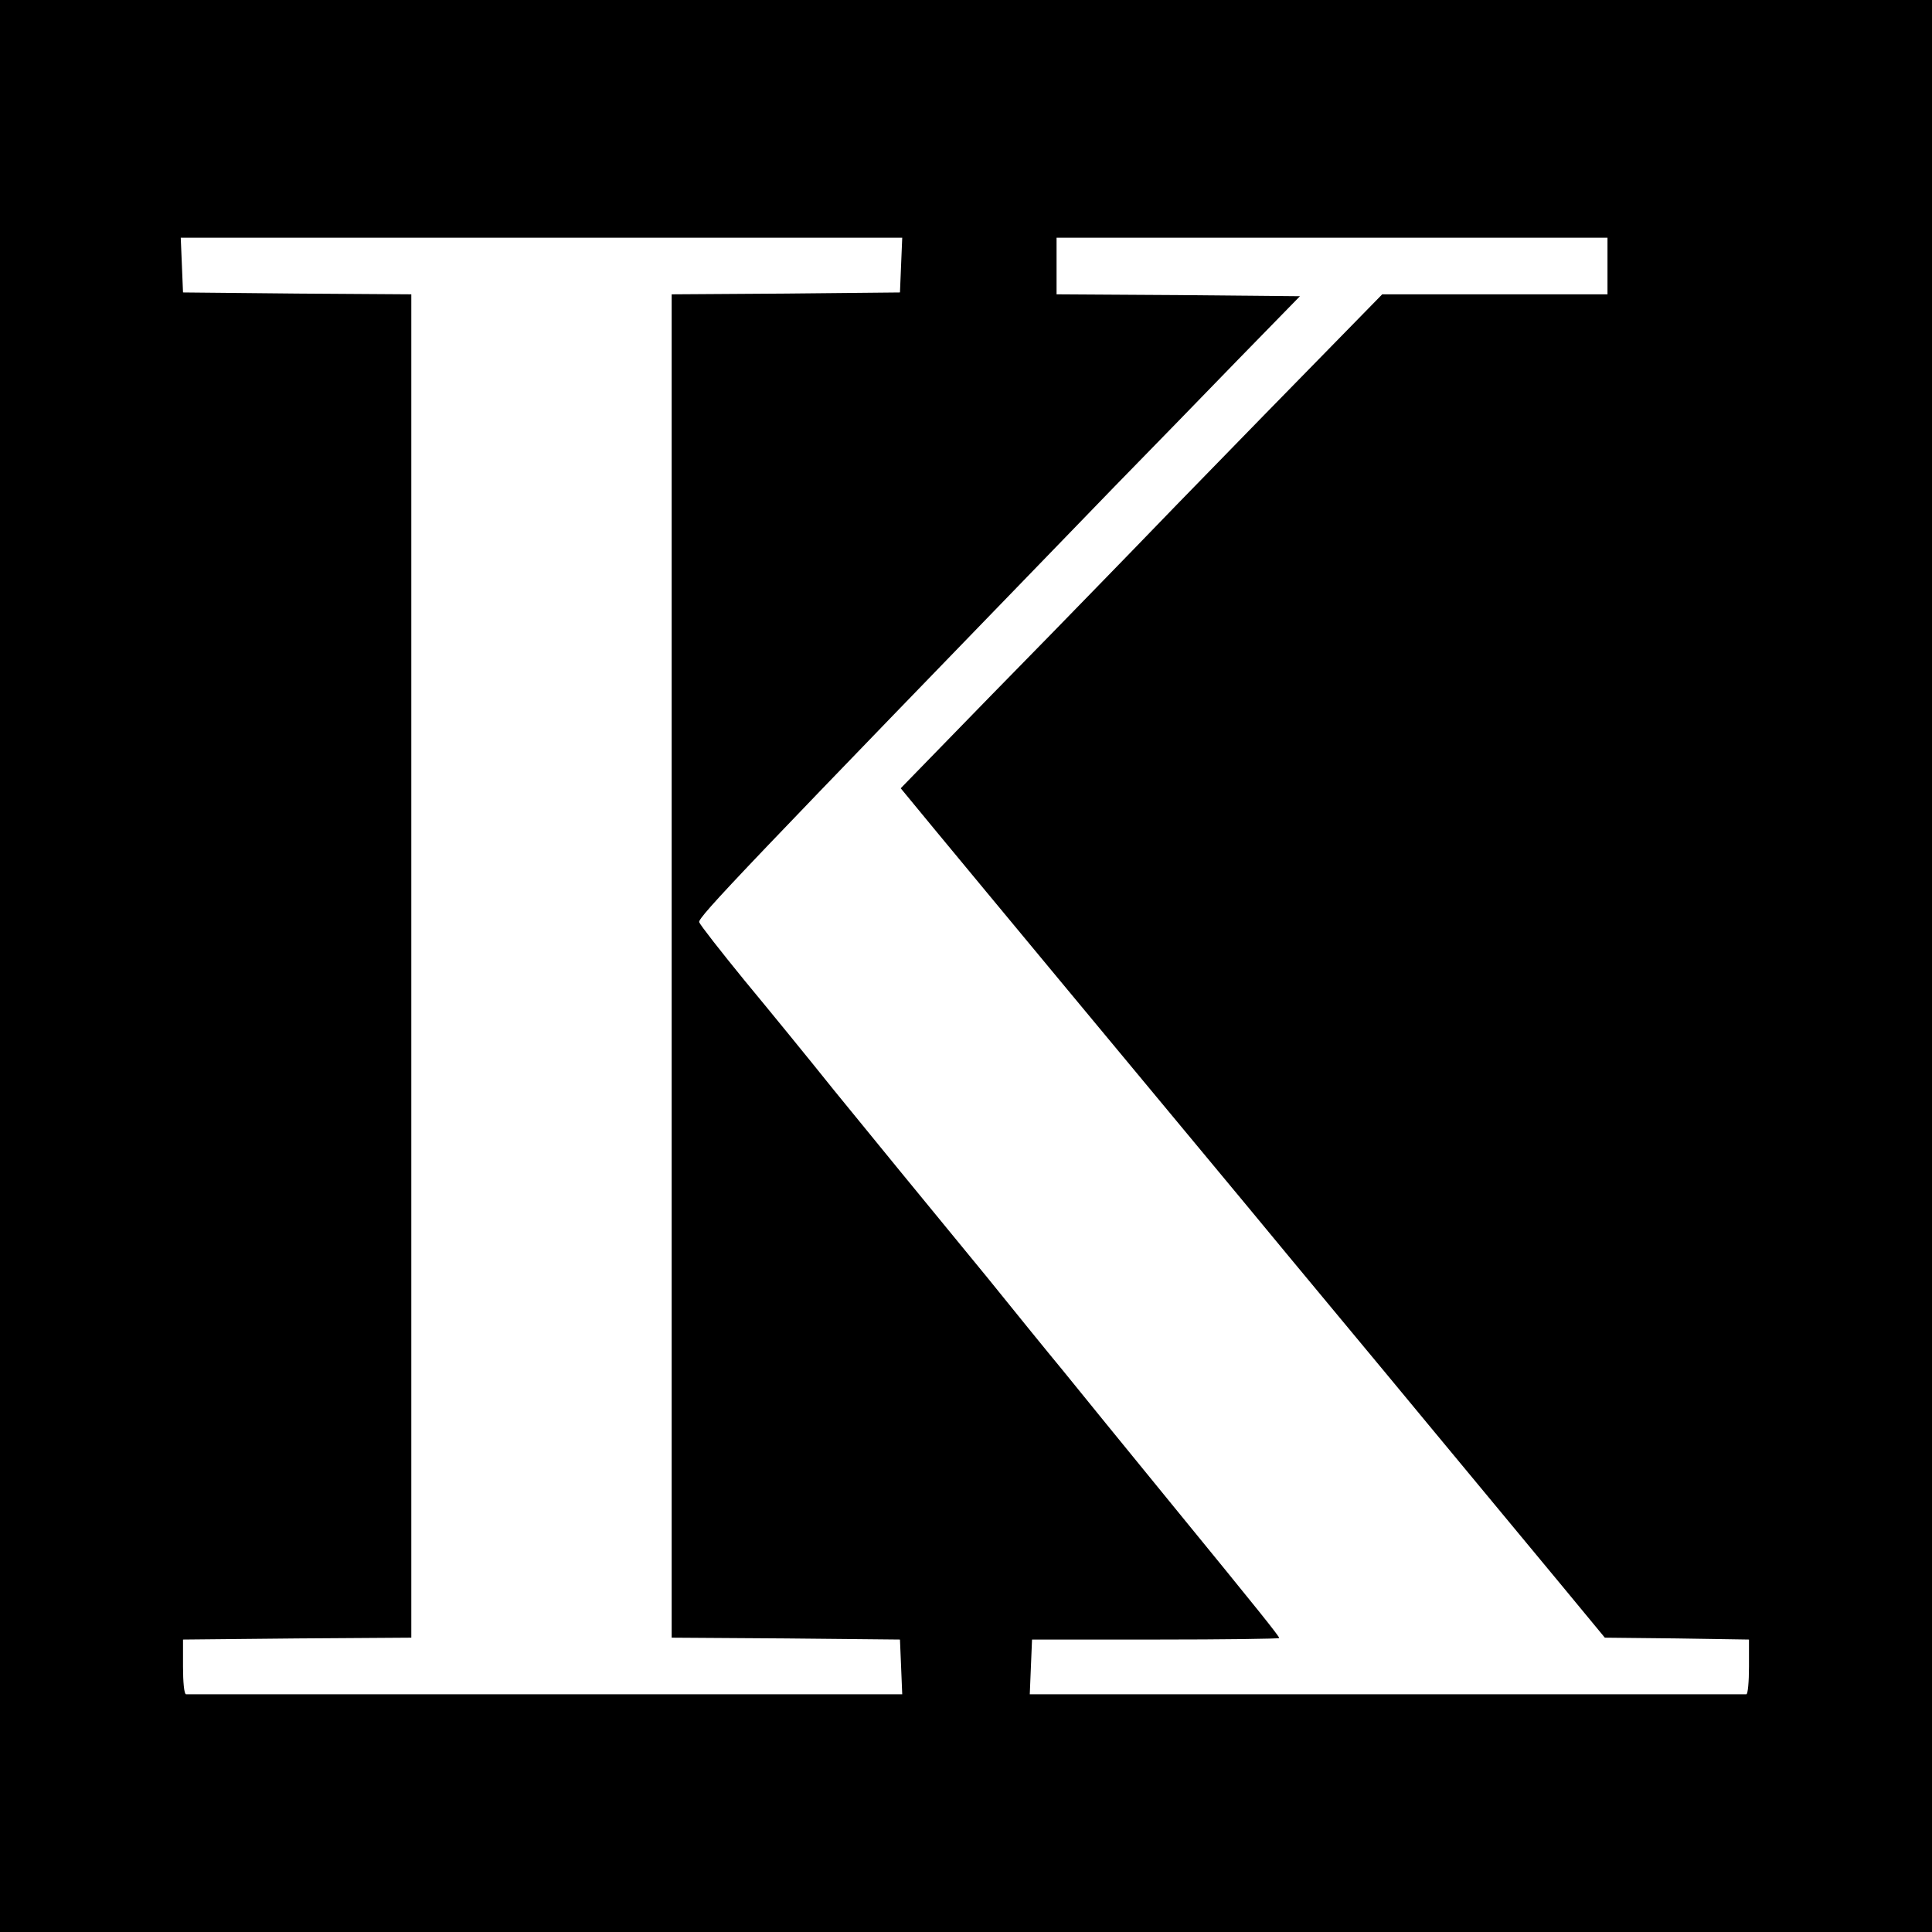 <?xml version="1.0" standalone="no"?>
<!DOCTYPE svg PUBLIC "-//W3C//DTD SVG 20010904//EN"
 "http://www.w3.org/TR/2001/REC-SVG-20010904/DTD/svg10.dtd">
<svg version="1.0" xmlns="http://www.w3.org/2000/svg"
 width="512pt" height="512pt" viewBox="0 0 512 512"
 preserveAspectRatio="xMidYMid meet">
<g transform="translate(0,512) scale(0.1,-0.1)"
fill="#000000" stroke="none">
<path d="M0 2560 l0 -2560 2560 0 2560 0 0 2560 0 2560 -2560 0 -2560 0 0
-2560z m2388 1858 l-3 -73 -302 -3 -303 -2 0 -1780 0 -1780 303 -2 302 -3 3
-72 3 -73 -946 0 c-520 0 -948 0 -952 0 -5 0 -8 33 -8 73 l0 72 303 3 302 2 0
1780 0 1780 -302 2 -303 3 -3 73 -3 72 956 0 956 0 -3 -72z m1872 -3 l0 -75
-299 0 -298 0 -314 -321 c-173 -177 -329 -338 -348 -358 -19 -20 -116 -119
-215 -221 -100 -102 -230 -235 -290 -297 l-109 -112 89 -108 c49 -59 201 -243
339 -409 137 -165 358 -431 490 -590 131 -159 348 -419 480 -579 132 -159 292
-352 354 -427 l114 -138 191 -2 191 -3 0 -72 c0 -40 -3 -73 -7 -73 -5 0 -433
0 -953 0 l-946 0 3 73 3 72 328 0 c180 0 327 2 327 4 0 5 -52 70 -285 355
-121 148 -251 308 -289 355 -39 47 -129 158 -200 246 -211 257 -274 334 -406
496 -68 85 -175 216 -238 292 -62 76 -116 145 -119 153 -5 12 116 138 1101
1155 89 91 235 241 326 335 l165 169 -322 3 -323 2 0 75 0 75 730 0 730 0 0
-75z"/>
</g>
</svg>
